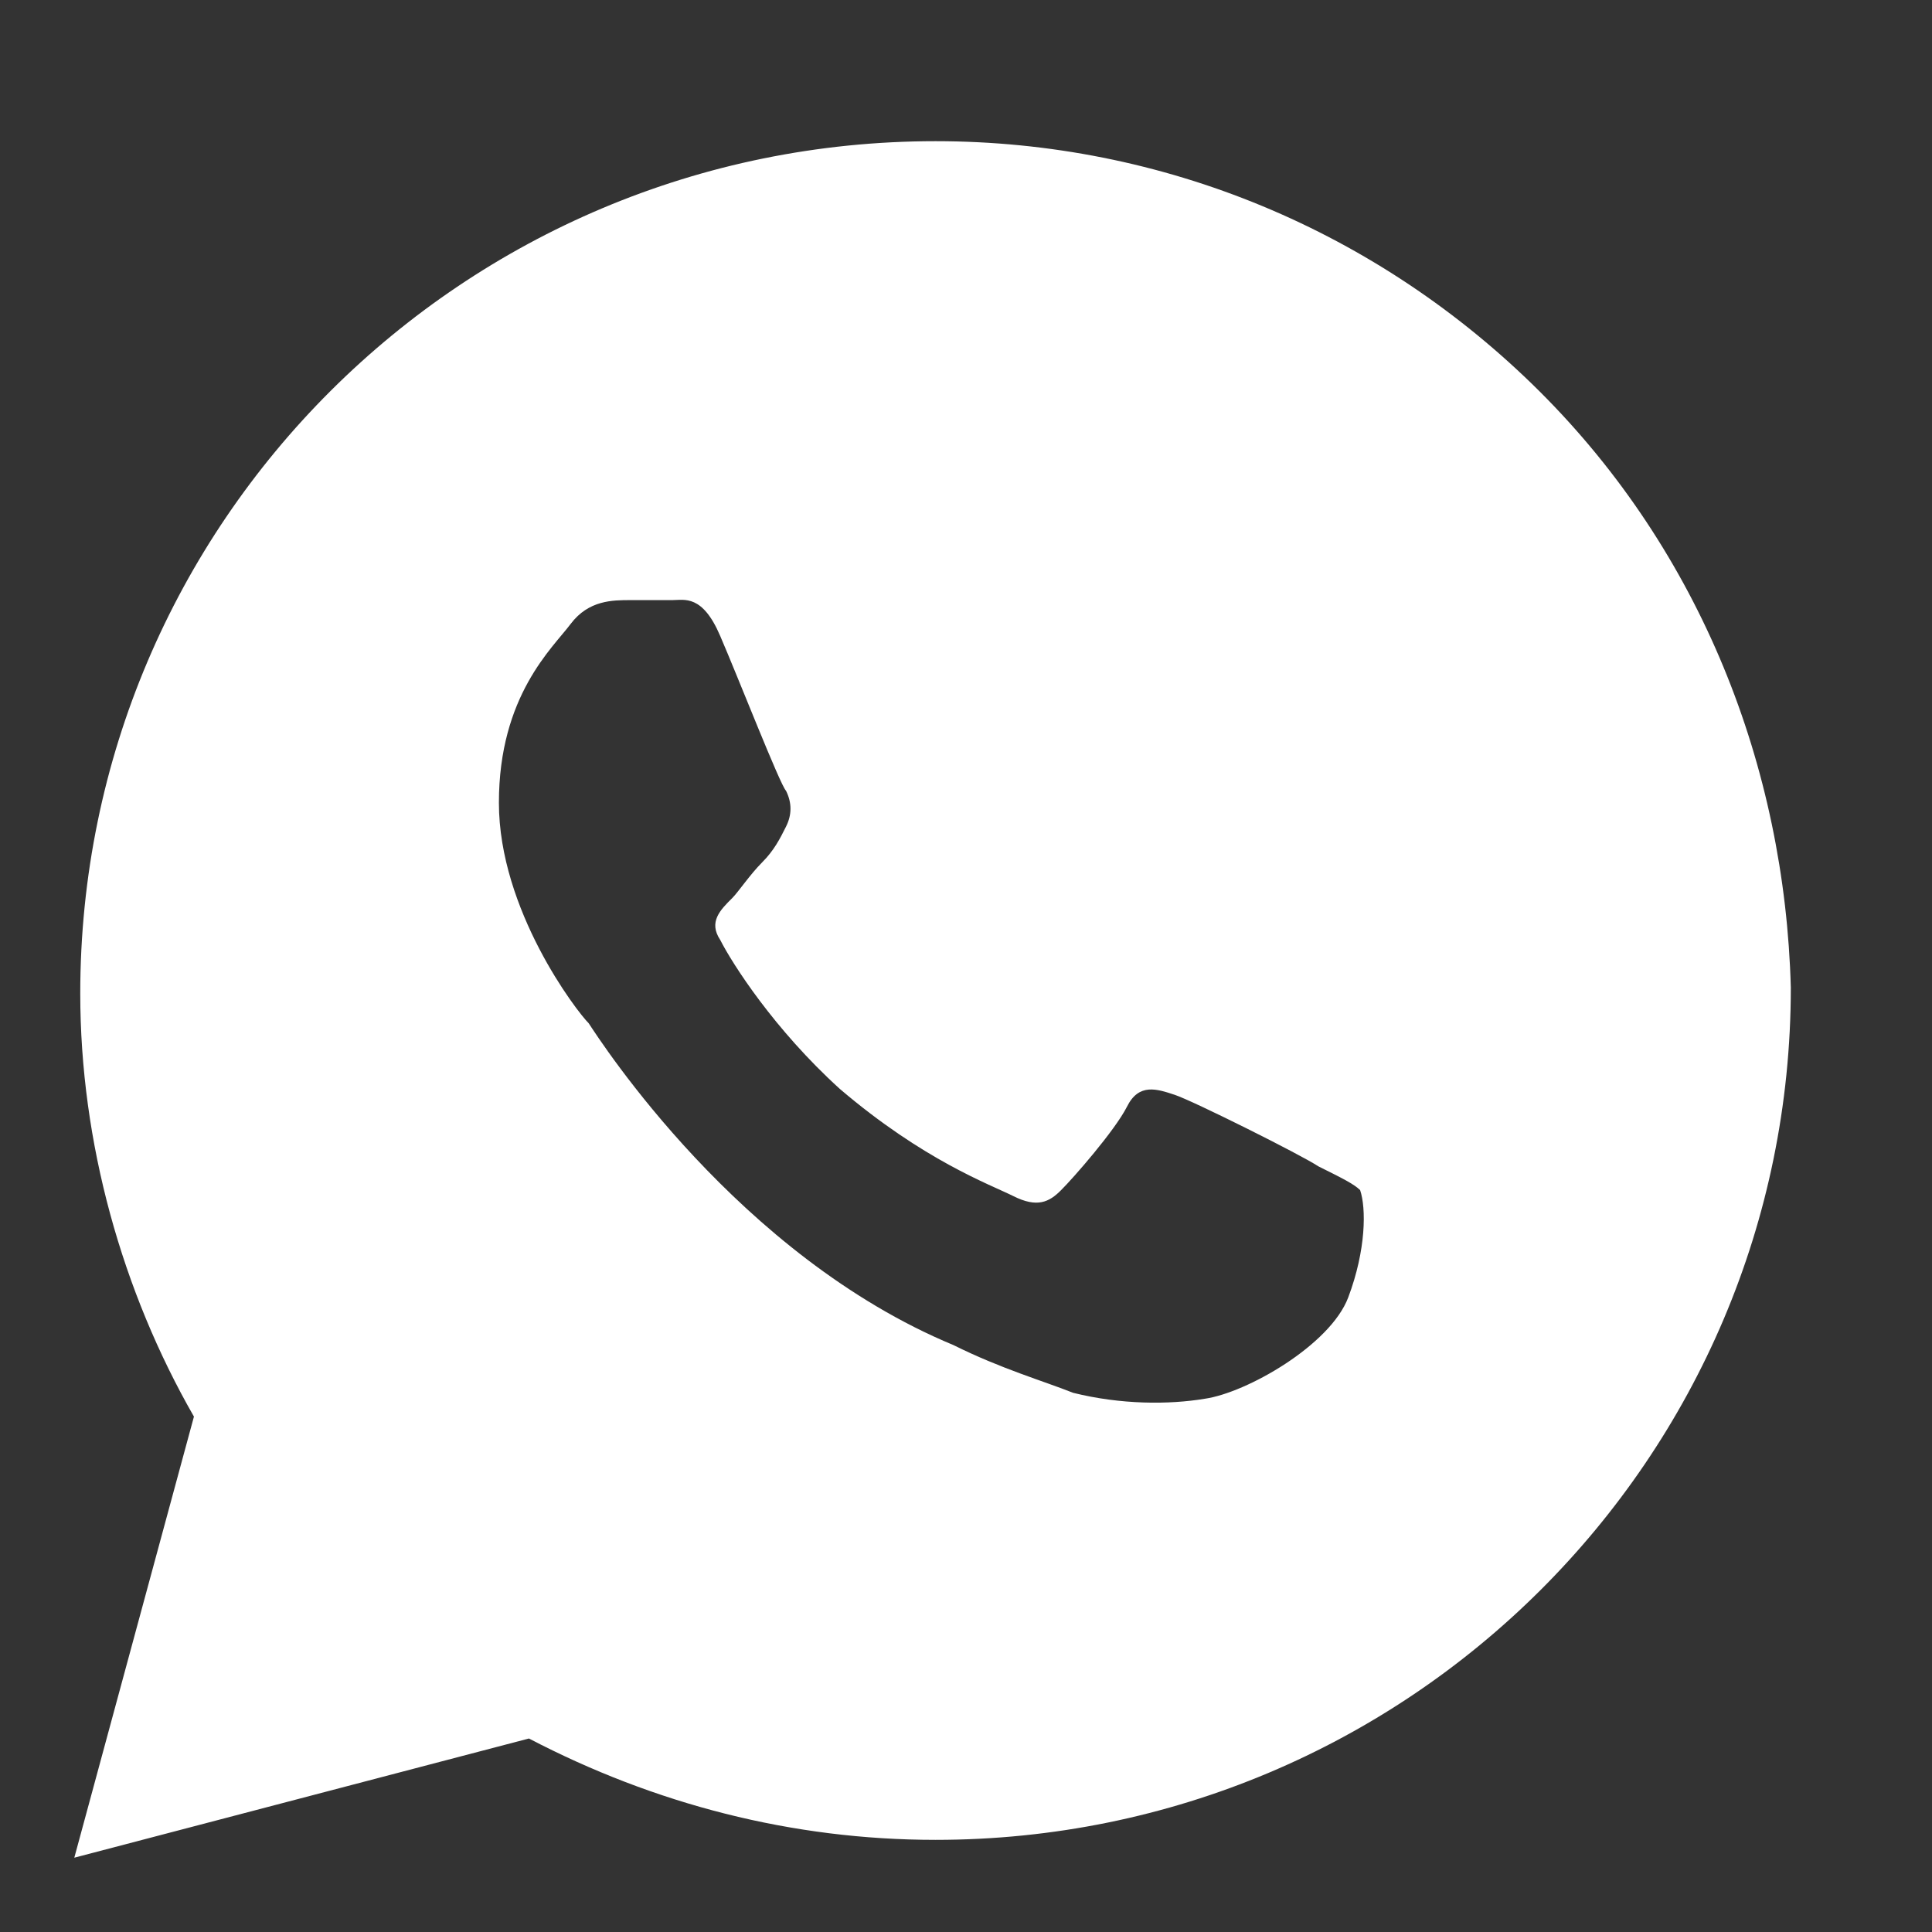 <svg width="13" height="13" viewBox="0 0 13 13" fill="none" xmlns="http://www.w3.org/2000/svg">
<rect x="0" y="0" width="13" height="13" fill="#333333" stroke="none"/>
<path d="M10.36 2.634C9.273 1.552 7.824 0.95 6.295 0.95C3.116 0.95 0.54 3.517 0.54 6.685C0.54 7.688 0.822 8.69 1.305 9.532L0.5 12.5L3.559 11.698C4.404 12.139 5.329 12.38 6.295 12.38C9.474 12.38 12.05 9.813 12.05 6.645C12.01 5.161 11.446 3.717 10.36 2.634ZM9.072 8.73C8.951 9.051 8.388 9.372 8.106 9.412C7.865 9.452 7.543 9.452 7.221 9.372C7.02 9.292 6.738 9.211 6.416 9.051C4.967 8.449 4.041 7.006 3.961 6.885C3.88 6.805 3.357 6.123 3.357 5.402C3.357 4.68 3.72 4.359 3.84 4.198C3.961 4.038 4.122 4.038 4.243 4.038C4.323 4.038 4.444 4.038 4.524 4.038C4.605 4.038 4.726 3.998 4.846 4.279C4.967 4.559 5.249 5.281 5.289 5.321C5.329 5.402 5.329 5.482 5.289 5.562C5.249 5.642 5.209 5.722 5.128 5.803C5.048 5.883 4.967 6.003 4.927 6.043C4.846 6.123 4.766 6.204 4.846 6.324C4.927 6.484 5.209 6.926 5.651 7.327C6.215 7.808 6.657 7.968 6.818 8.048C6.979 8.129 7.06 8.089 7.14 8.008C7.221 7.928 7.502 7.607 7.583 7.447C7.663 7.286 7.784 7.327 7.905 7.367C8.026 7.407 8.75 7.768 8.871 7.848C9.032 7.928 9.112 7.968 9.152 8.008C9.193 8.129 9.193 8.409 9.072 8.73Z" fill="white"/>
</svg>
